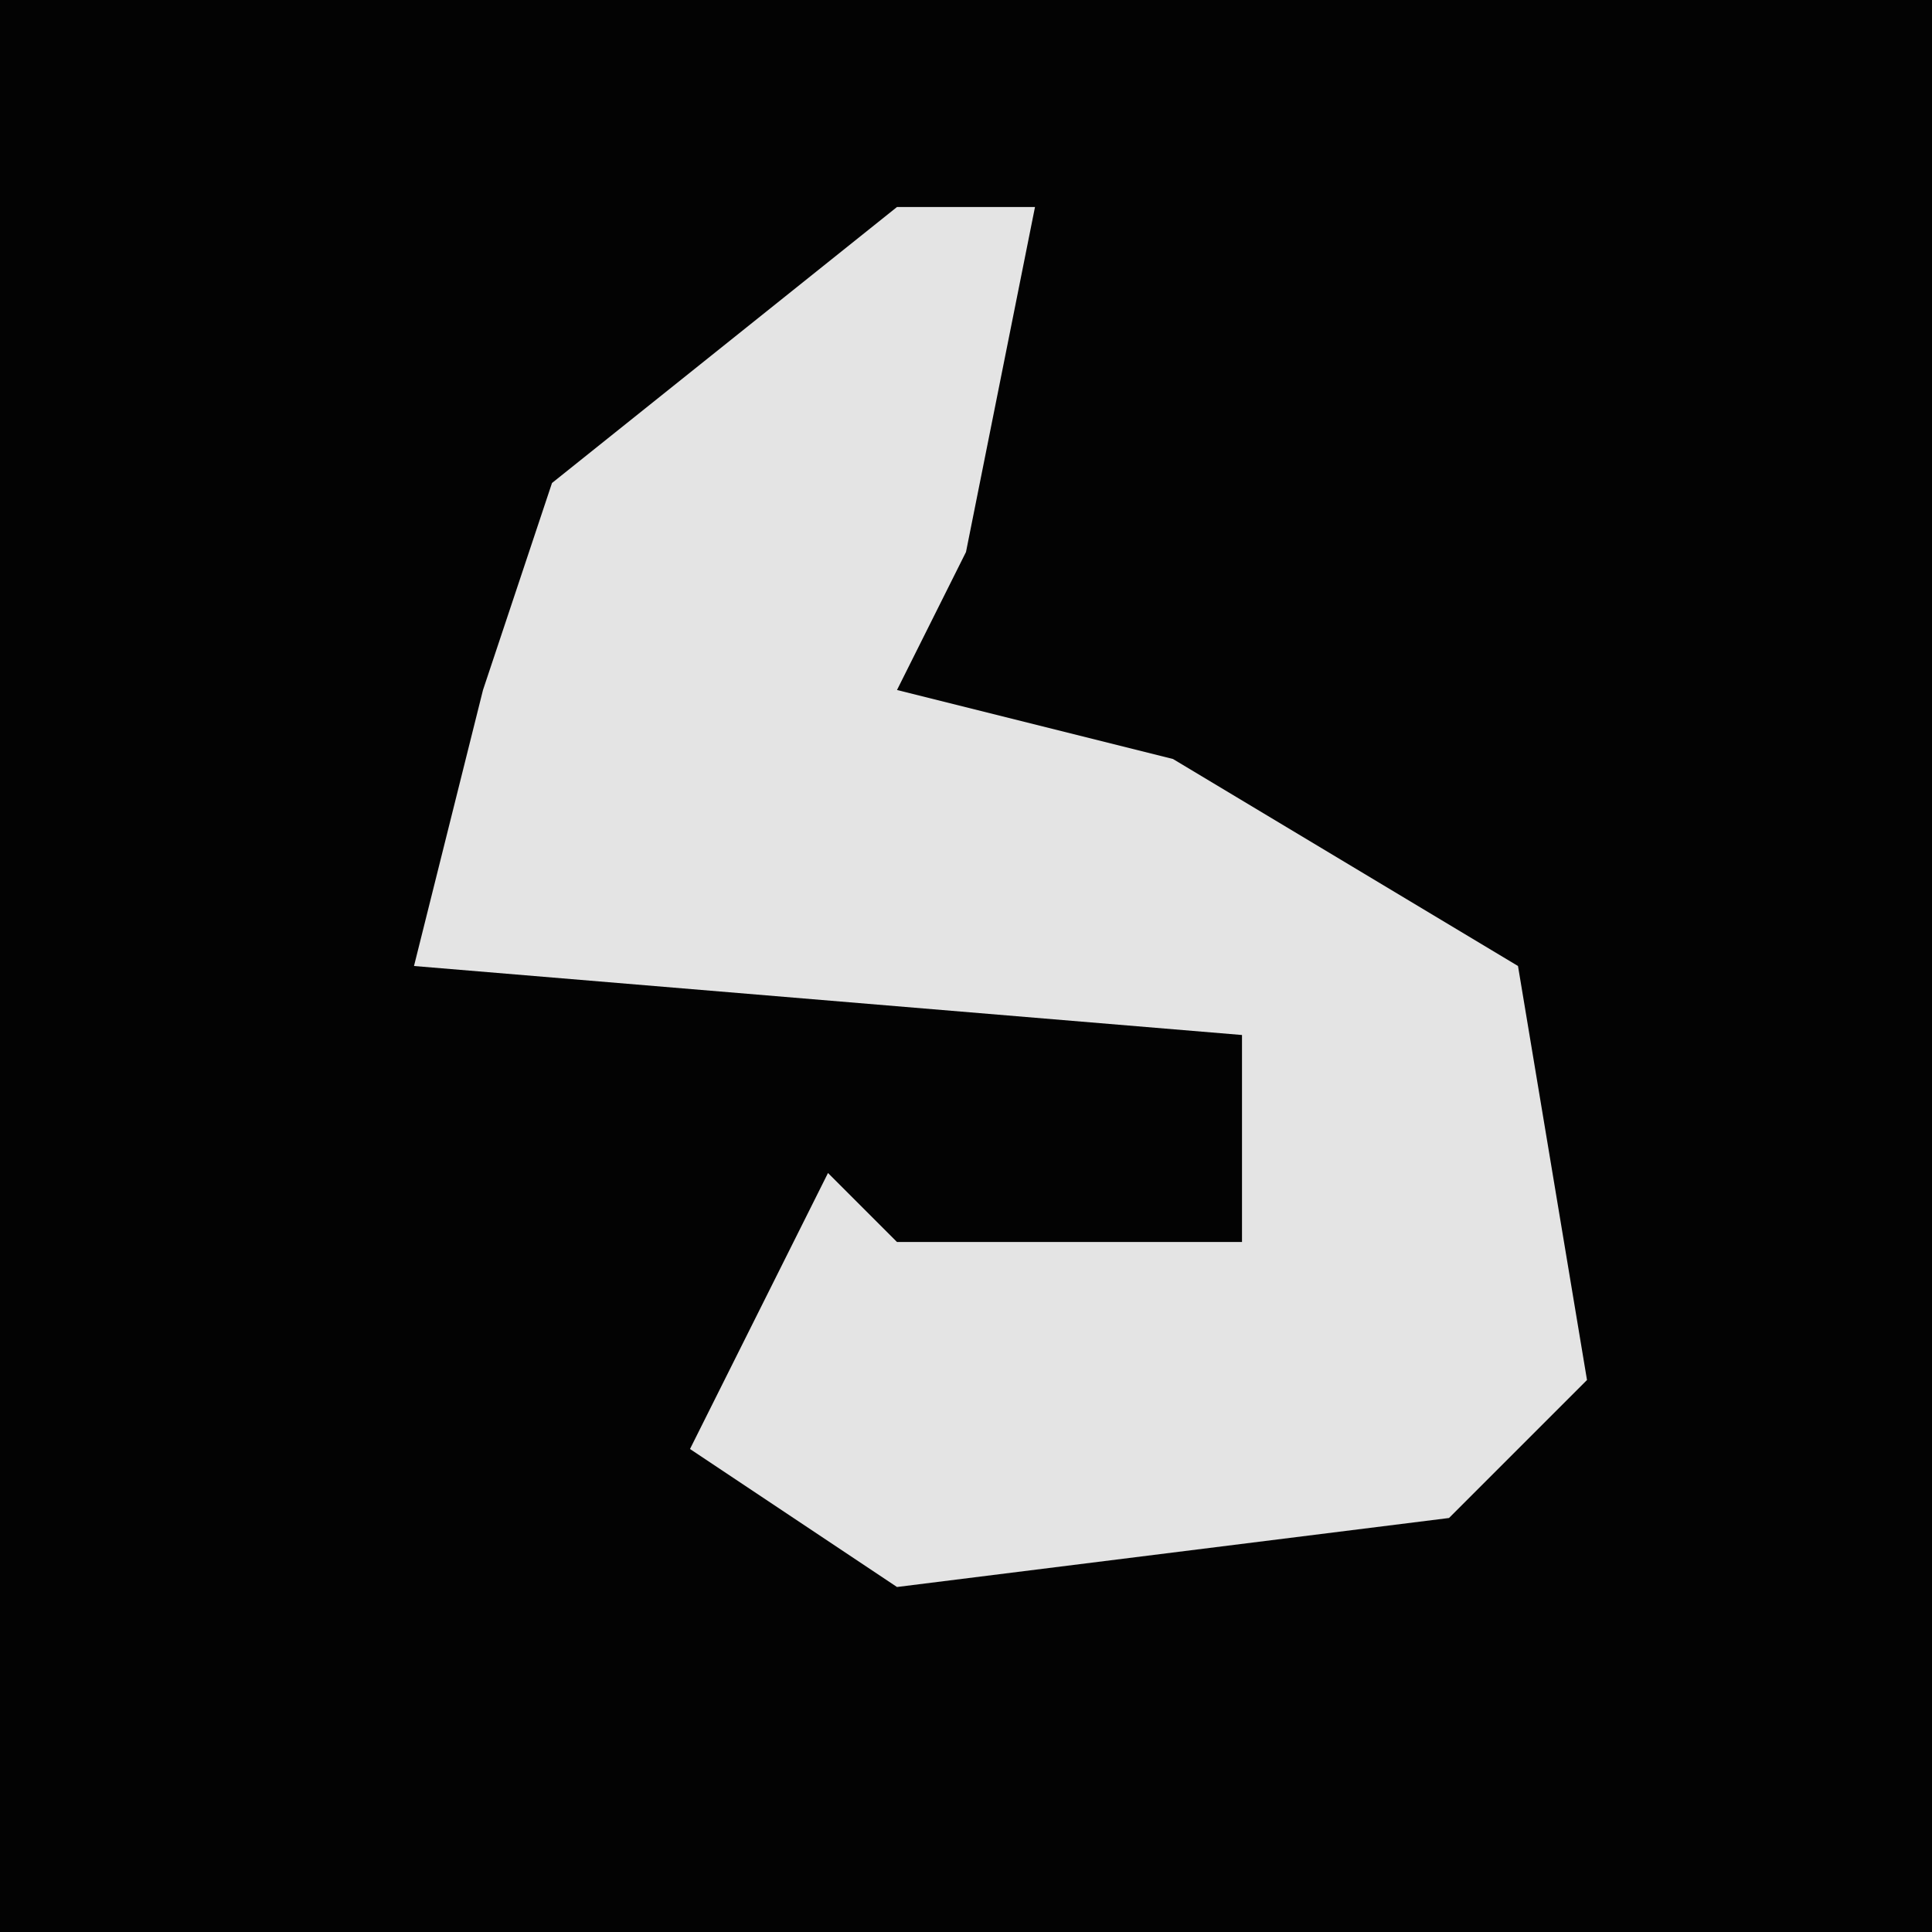 <?xml version="1.0" encoding="UTF-8"?>
<svg version="1.1" xmlns="http://www.w3.org/2000/svg" width="28" height="28">
<path d="M0,0 L28,0 L28,28 L0,28 Z " fill="#030303" transform="translate(0,0)"/>
<path d="M0,0 L2,0 L1,5 L0,7 L4,8 L9,11 L10,17 L8,19 L0,20 L-3,18 L-1,14 L0,15 L5,15 L5,12 L-7,11 L-6,7 L-5,4 Z " fill="#E4E4E4" transform="translate(13,3)"/>
</svg>
